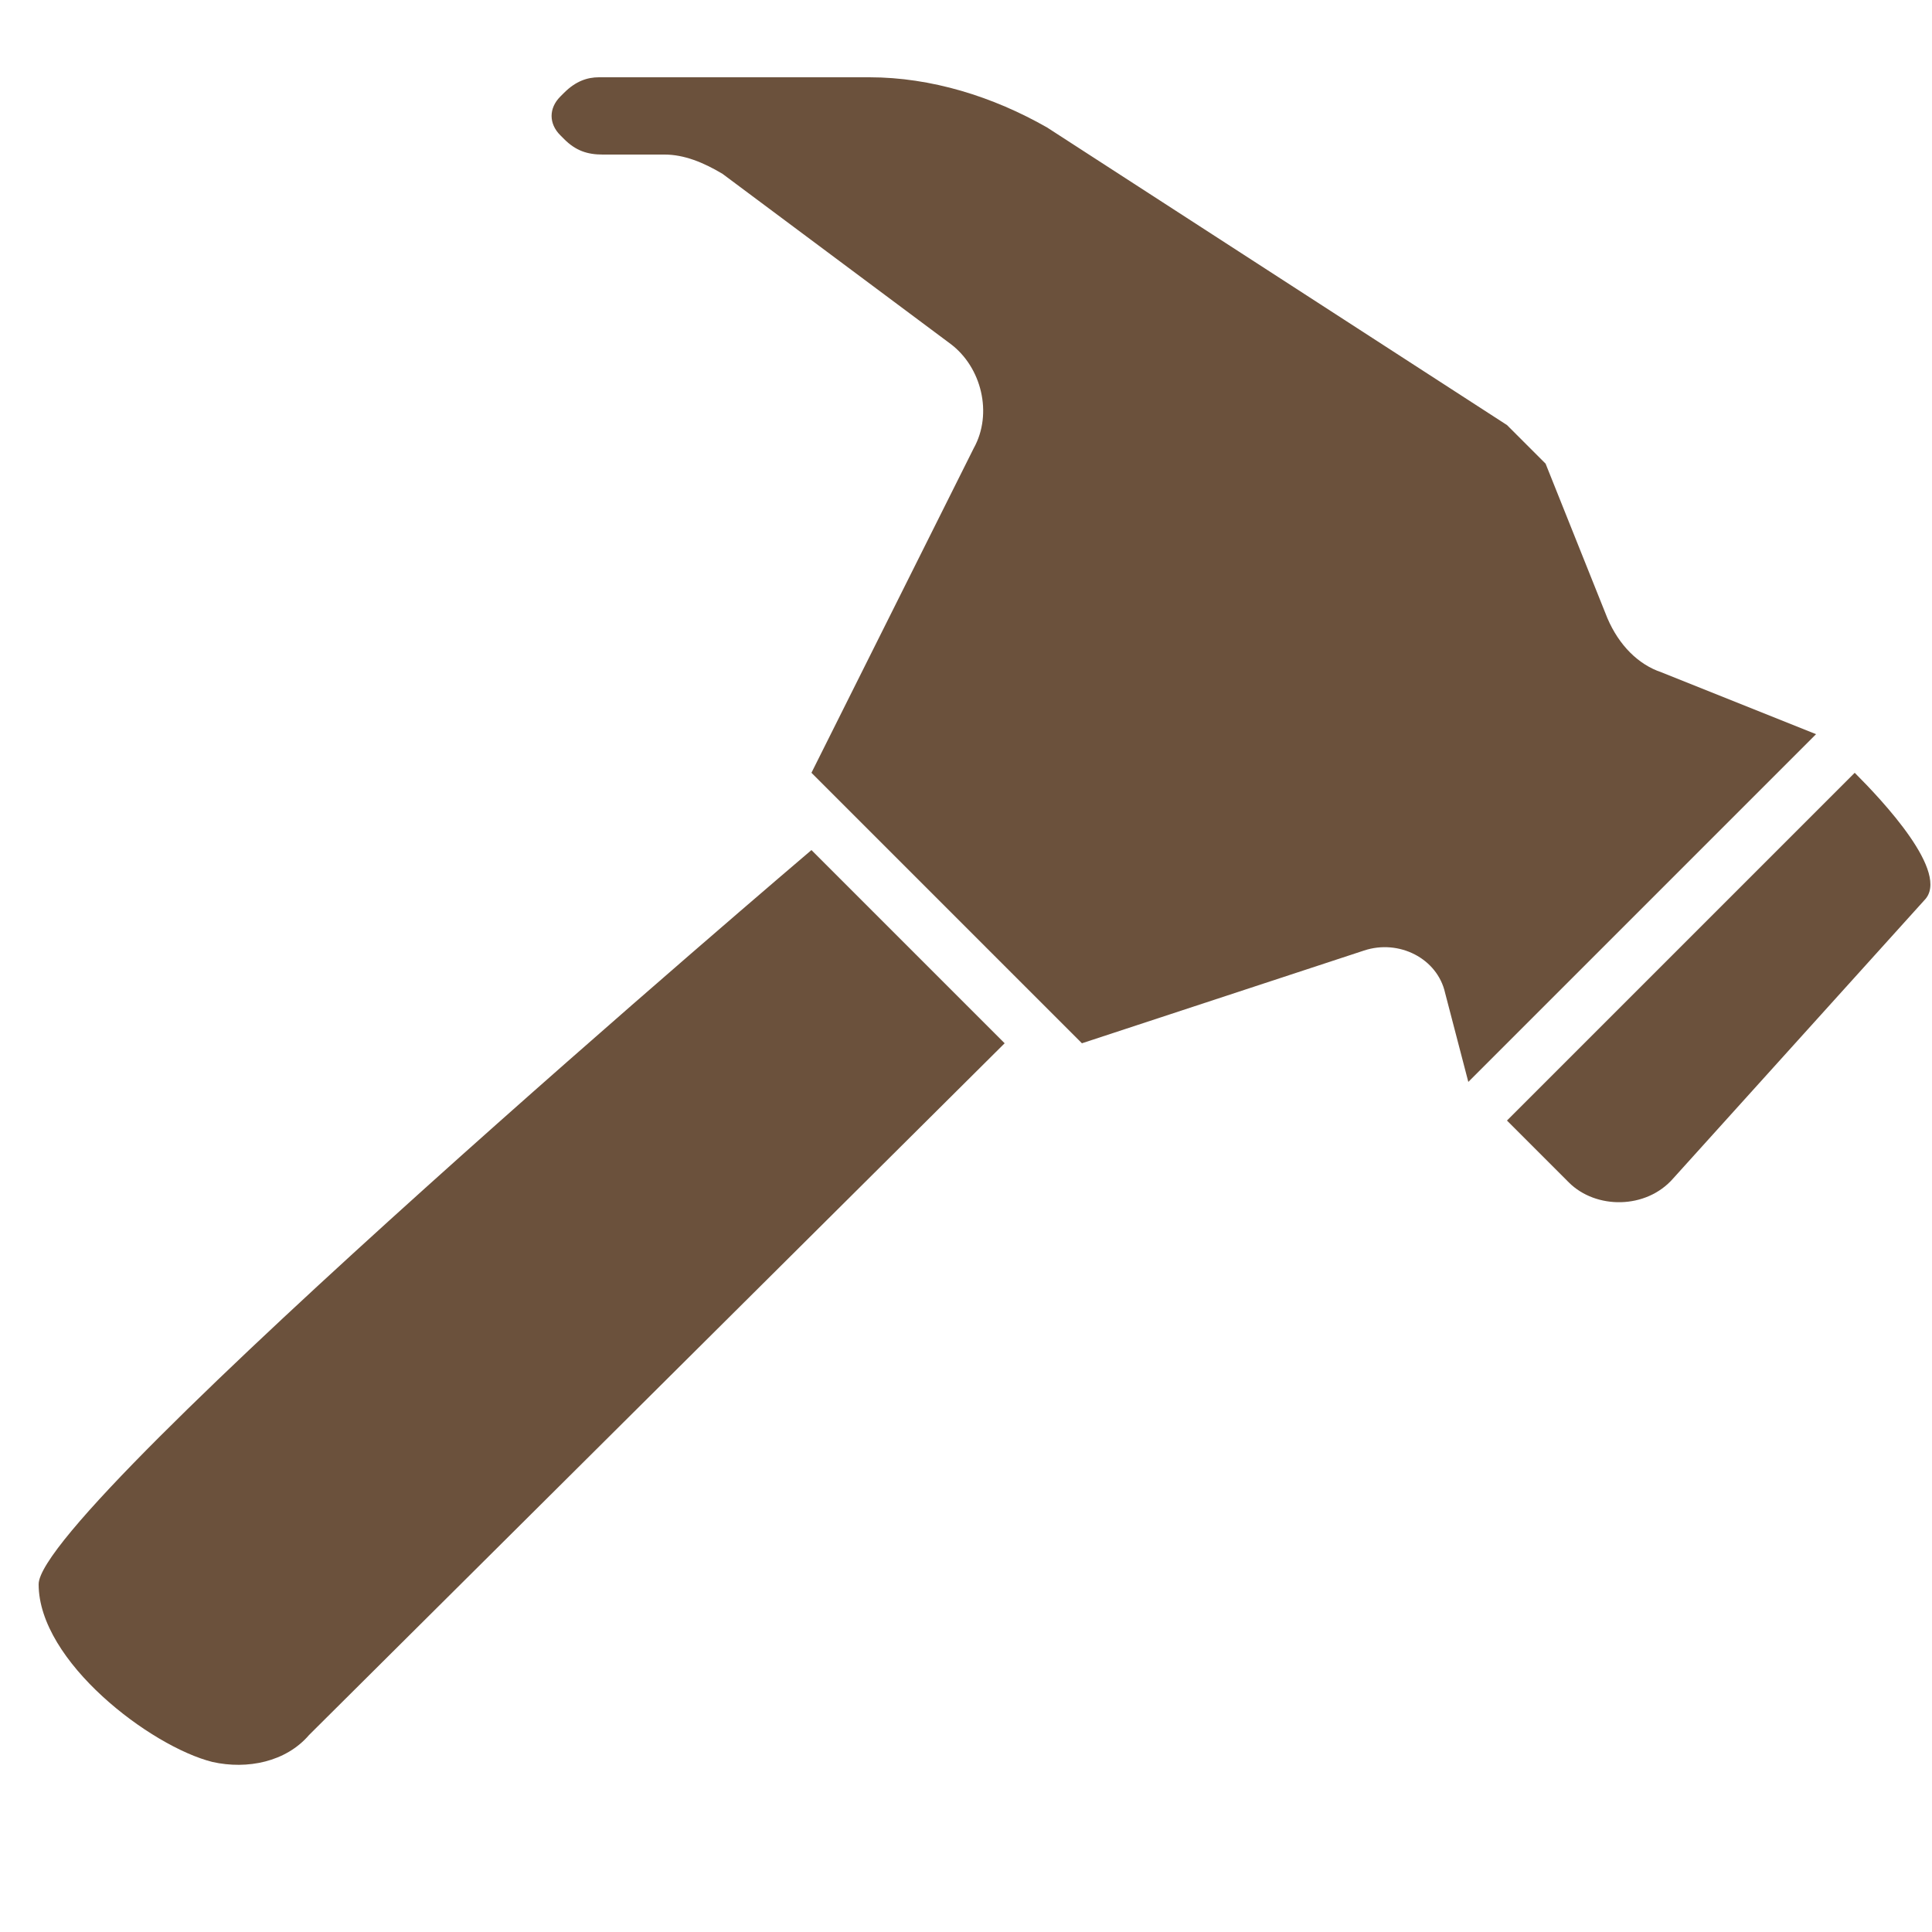 <?xml version="1.0" encoding="utf-8"?>
<!-- Generator: Adobe Illustrator 22.0.1, SVG Export Plug-In . SVG Version: 6.00 Build 0)  -->
<svg version="1.1" id="Слой_1" xmlns="http://www.w3.org/2000/svg" xmlns:xlink="http://www.w3.org/1999/xlink" x="0px" y="0px"
	 viewBox="0 0 50 50" style="enable-background:new 0 0 50 50;" xml:space="preserve">
<style type="text/css">
	.st0{fill:#6B513C;}
</style>
<path class="st0" d="M21,20l4.2-8.4c0.5-0.9,0.2-2.1-0.6-2.7l-5.9-4.4C18.2,4.2,17.7,4,17.2,4h-1.6c-0.4,0-0.7-0.1-1-0.4l-0.1-0.1
	c-0.3-0.3-0.3-0.7,0-1l0.1-0.1C14.9,2.1,15.2,2,15.5,2h7c1.6,0,3.2,0.5,4.6,1.3L39,11l1,1l1.6,4c0.3,0.7,0.8,1.2,1.4,1.4l4,1.6l-9,9
	l-0.6-2.3c-0.2-0.9-1.2-1.4-2.1-1.1L28,27L21,20z"/>
<path class="st0" d="M5.5,45.6L5.5,45.6c0.9,0.2,1.9,0,2.5-0.7L26,27l-5-5c0,0-20,17-20,19S3.9,45.2,5.5,45.6z"/>
<path class="st0" d="M39,29l1.6,1.6c0.7,0.7,2,0.7,2.7-0.1l6.5-7.2c0.7-0.7-1.1-2.6-1.8-3.3l0,0L39,29z"/>
</svg>
